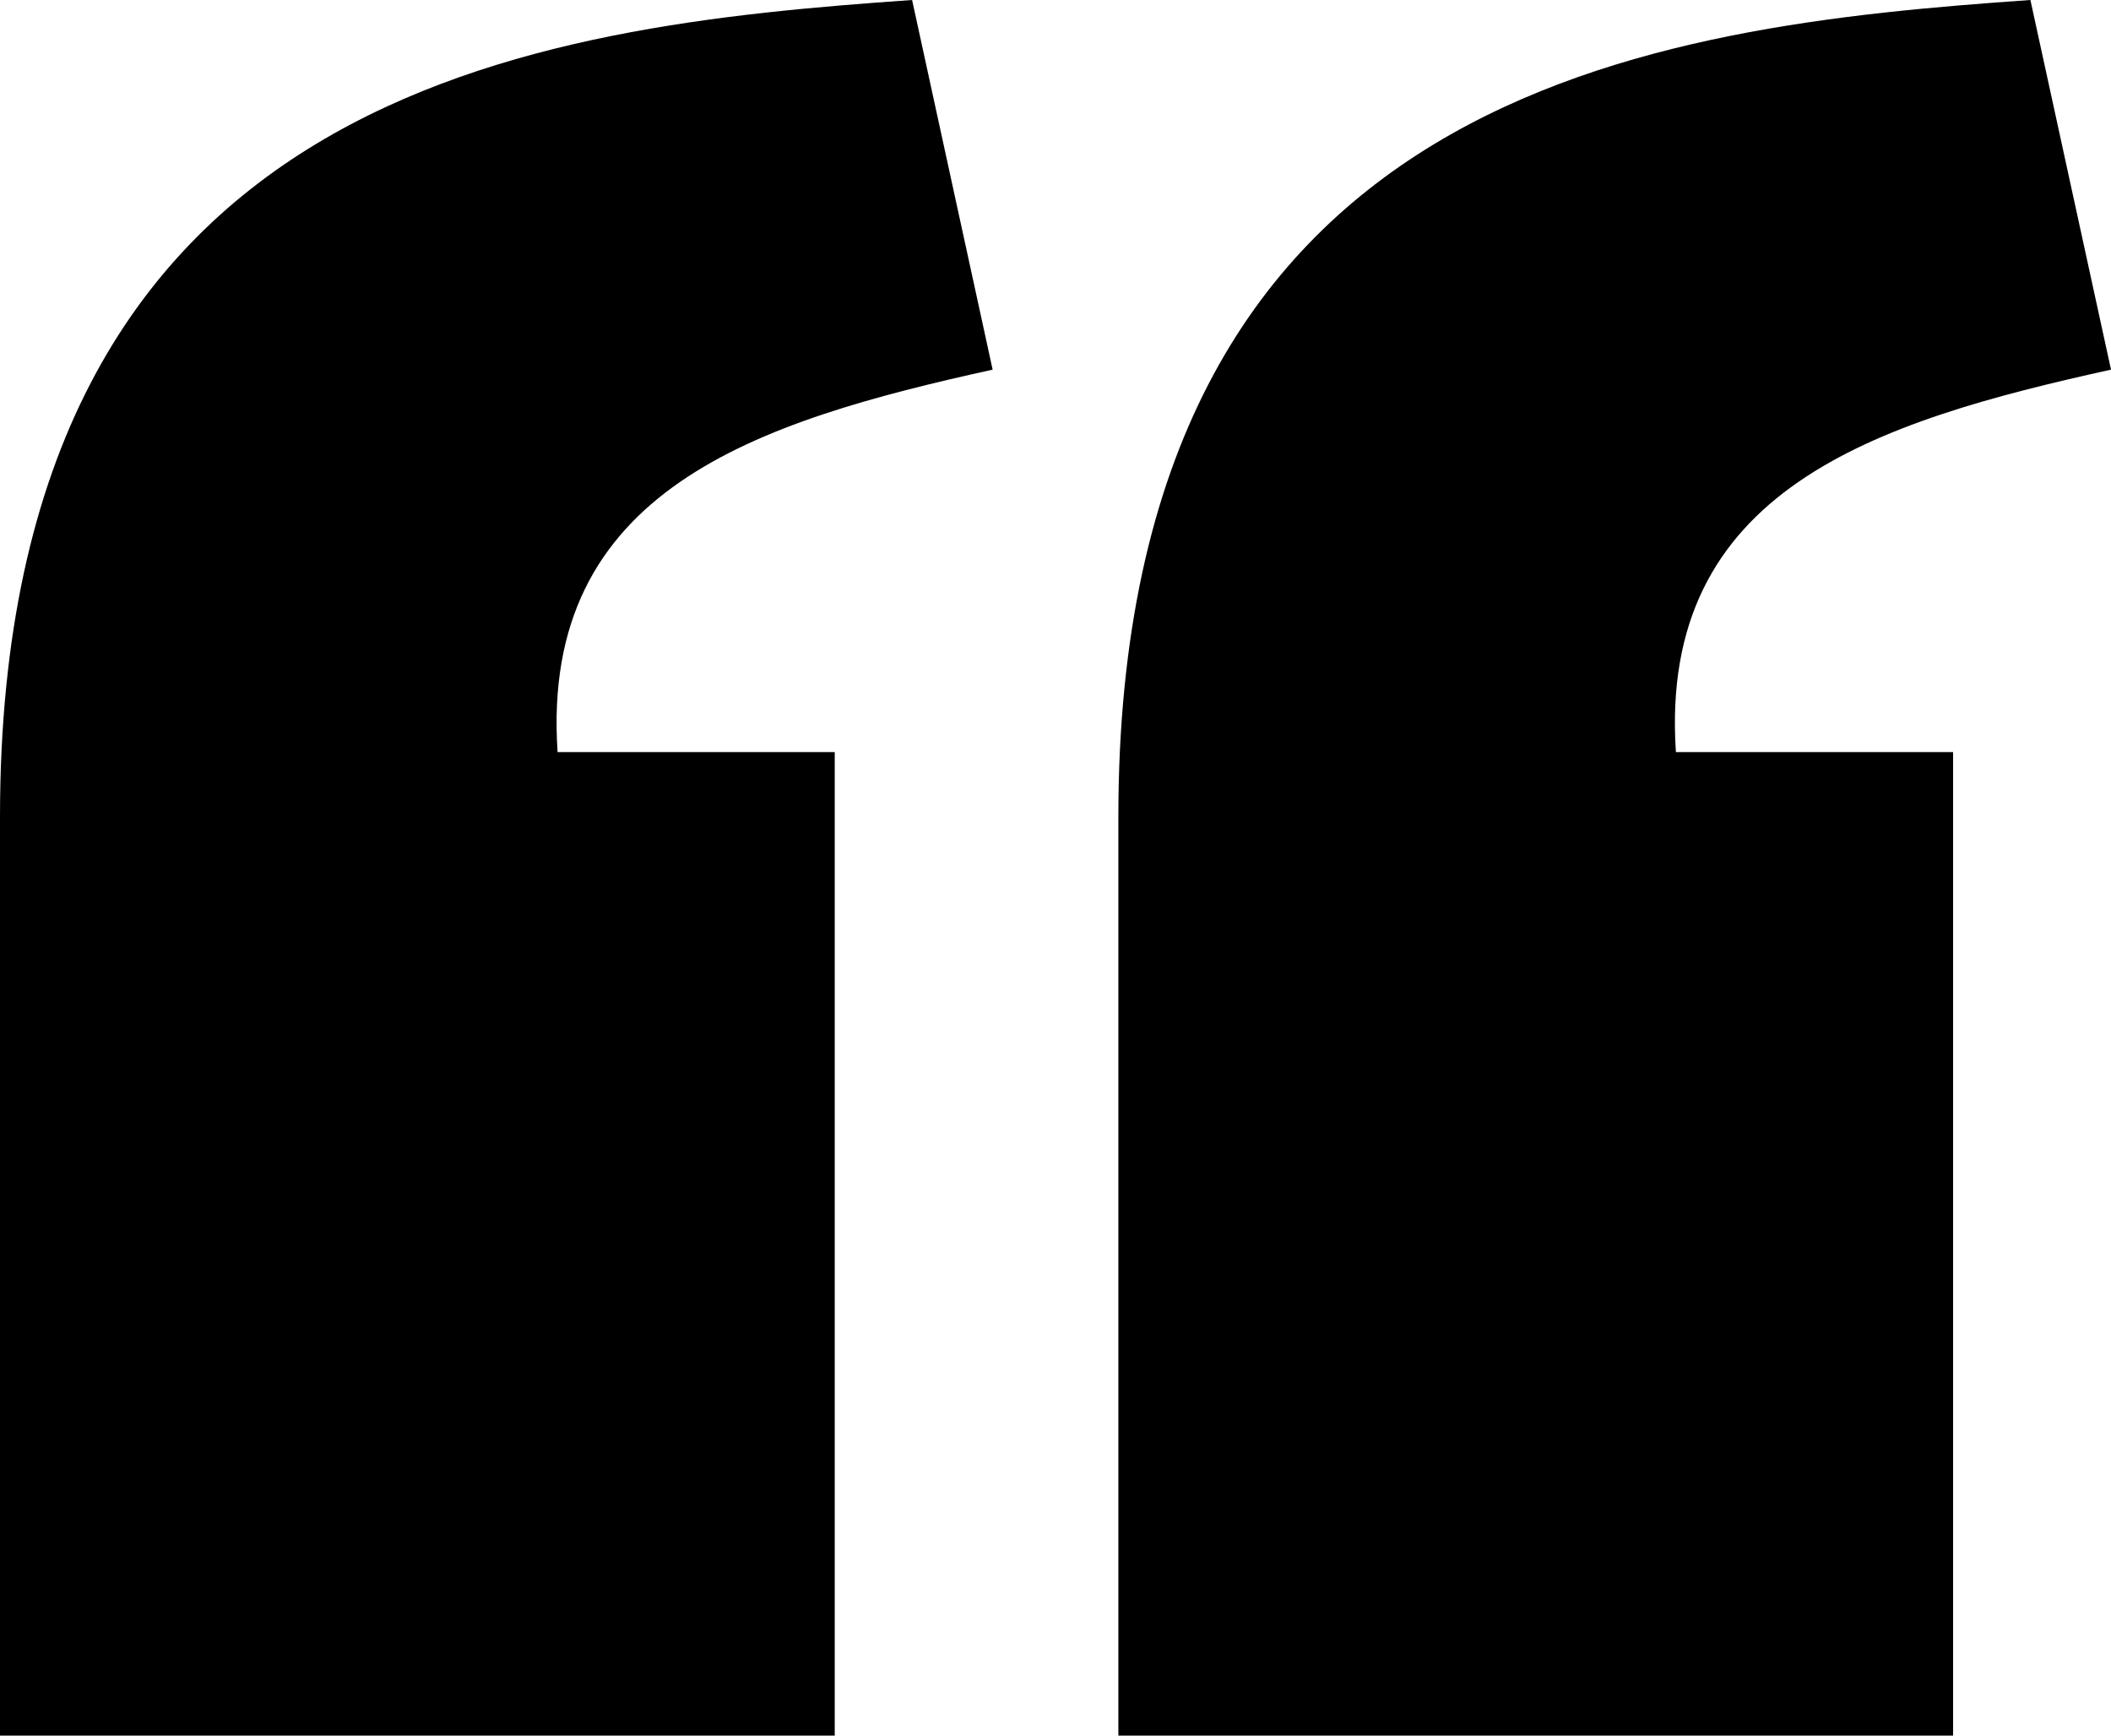 <svg width="45" height="37" viewBox="0 0 45 37" fill="none" xmlns="http://www.w3.org/2000/svg">
<path d="M19.443 0C11.469 0.559 0.006 1.829 0 17.404V37H17.794V16.033H11.886C11.511 10.435 16.134 8.989 21.16 7.88L19.443 0V0ZM43.282 0C35.308 0.559 23.846 1.829 23.84 17.404V37H41.634V16.033H35.725C35.351 10.435 39.973 8.989 45 7.88L43.282 0V0Z" fill="black"/>
</svg>
